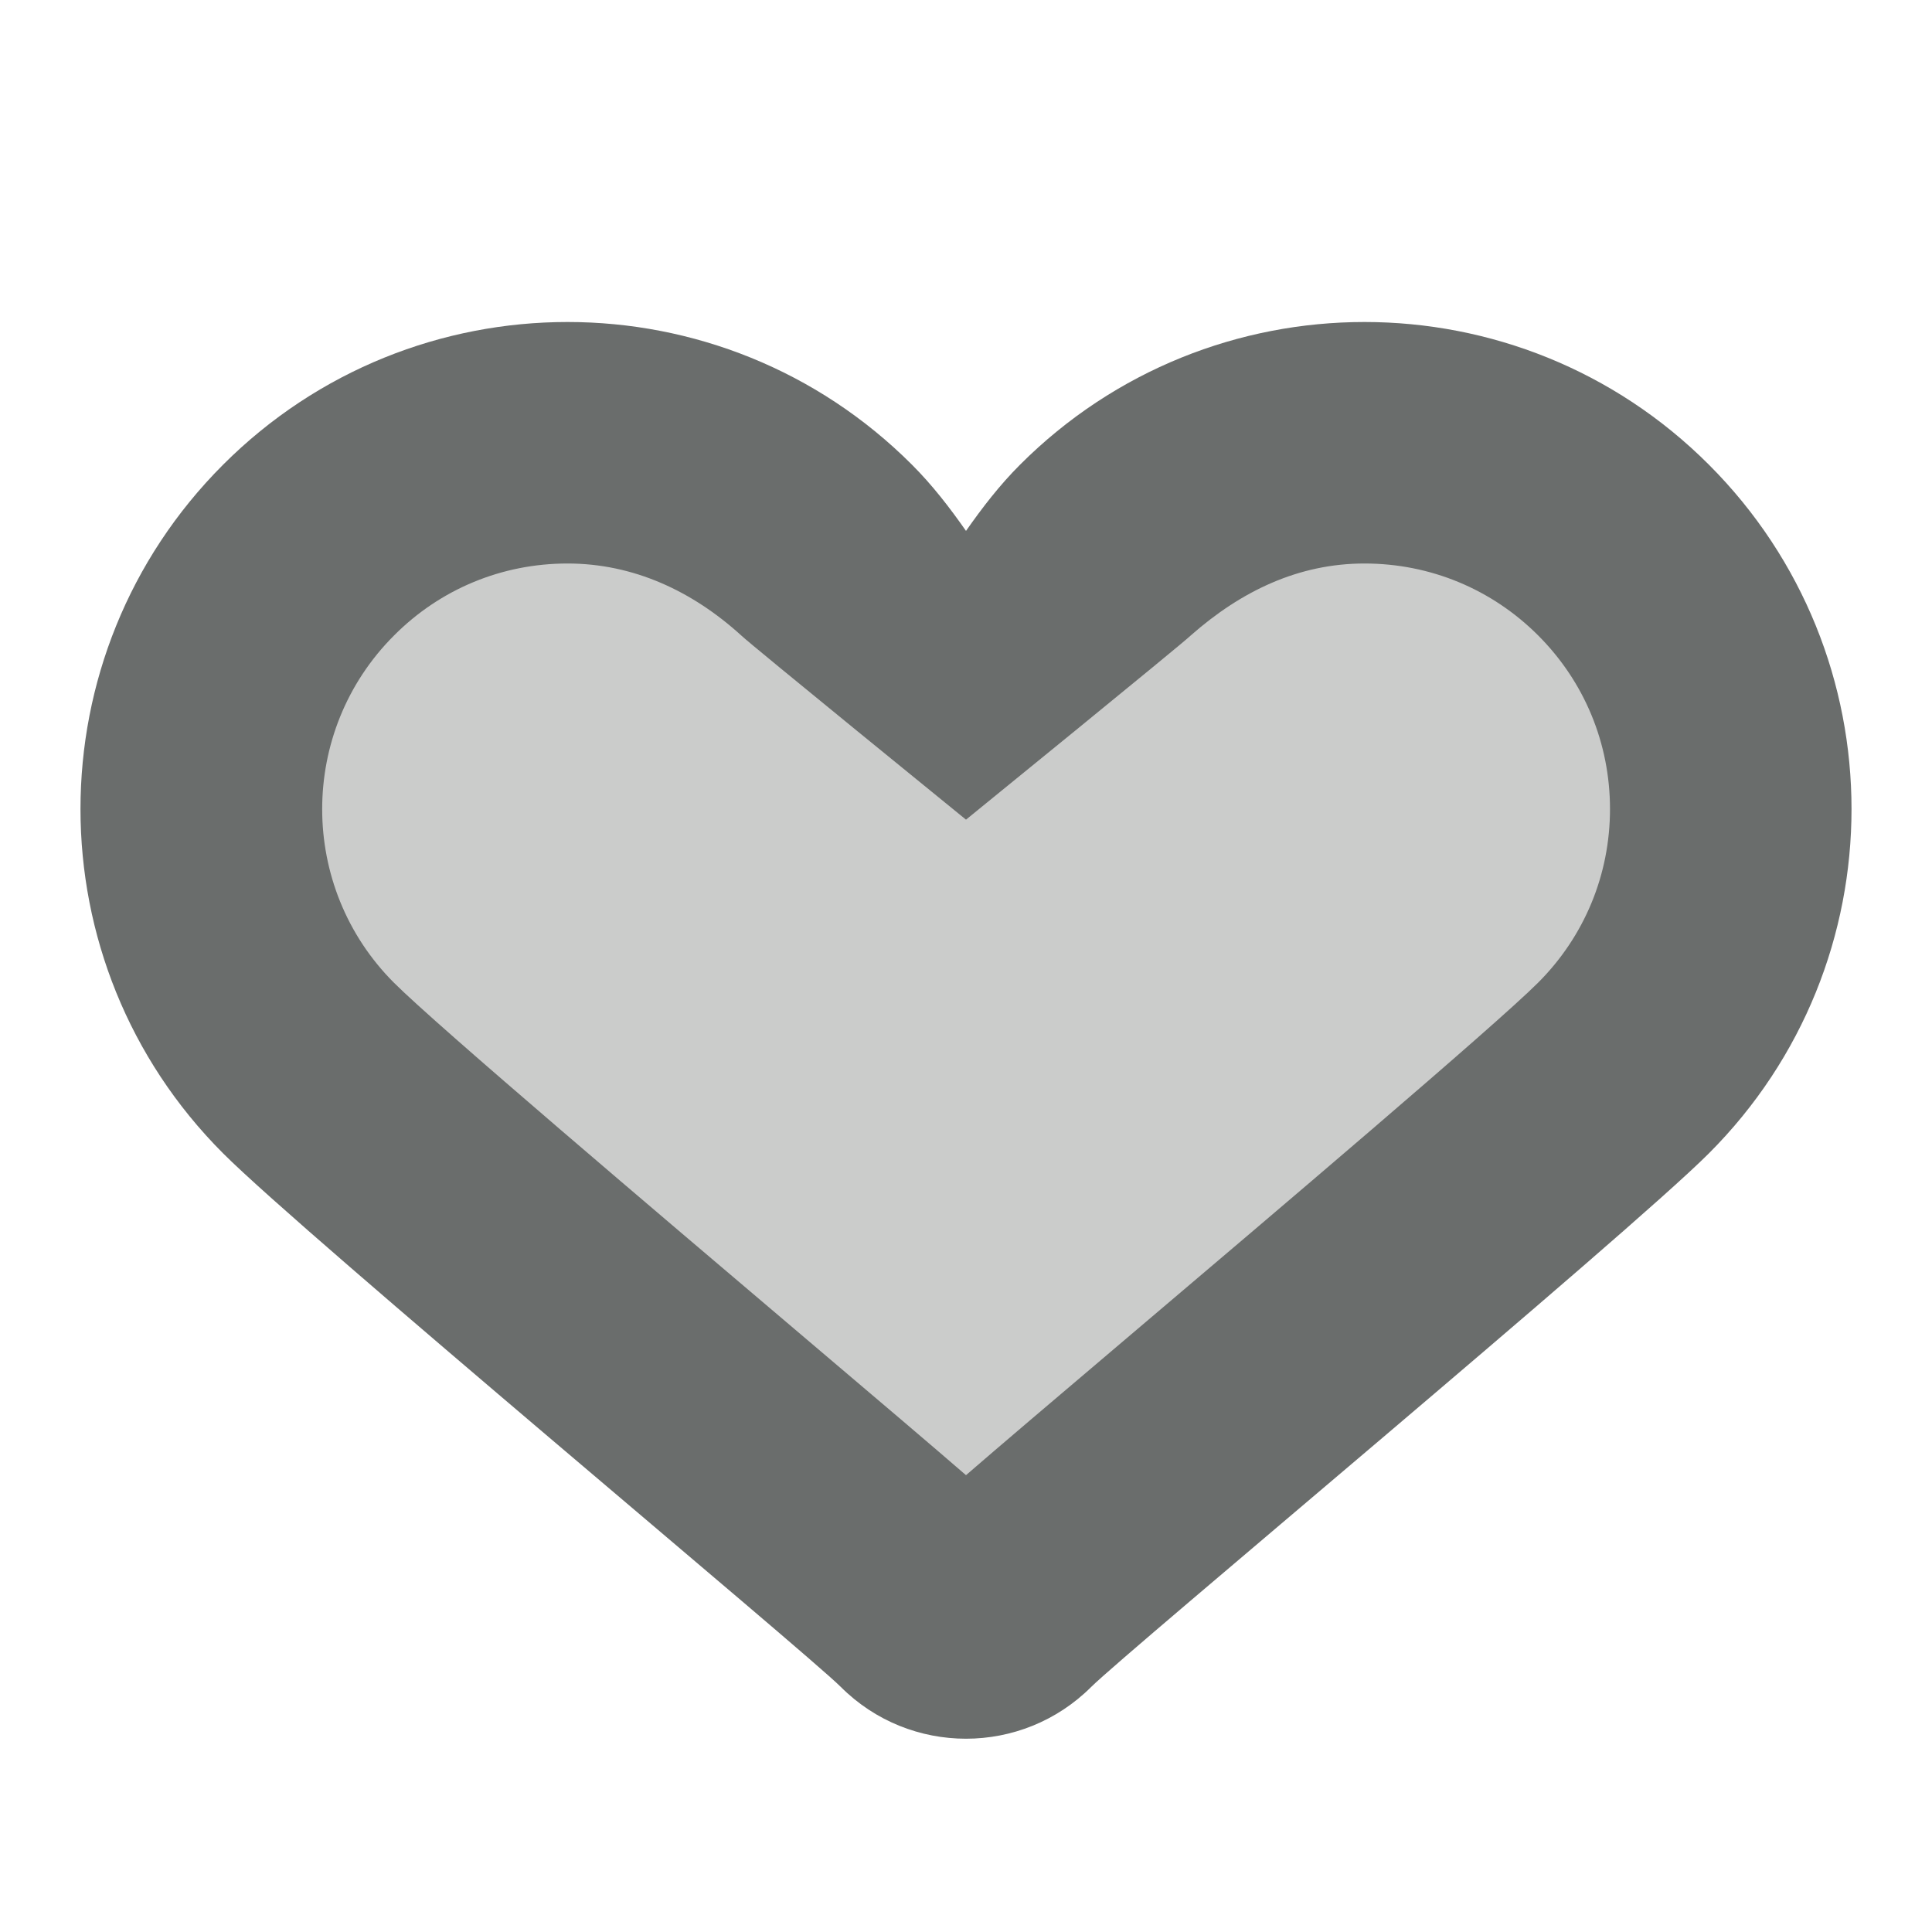 ﻿<?xml version="1.0" encoding="utf-8"?>
<svg xmlns="http://www.w3.org/2000/svg" viewBox="0 0 24 24" width="60" height="60">
  <path d="M4.312,14.073c0.855,0.855,6.032,5.162,6.391,5.521c0,0,0,0,0,0c0.358,0.358,0.827,0.537,1.296,0.537s0.938-0.179,1.296-0.537c0,0,0,0,0,0c0.36-0.359,5.536-4.666,6.391-5.521c1.968-1.968,1.968-5.16,0-7.128c-1.968-1.968-5.16-1.968-7.128,0C12.347,7.158,12.167,7.392,12,7.63c-0.167-0.239-0.347-0.472-0.56-0.685c-1.968-1.968-5.16-1.968-7.128,0C2.344,8.913,2.344,12.105,4.312,14.073z" opacity=".35" fill="#6A6D6C" />
  <path d="M16.95,7c0.815,0,1.581,0.317,2.157,0.893C19.683,8.469,20,9.235,20,10.05c0,0.815-0.317,1.581-0.893,2.157c-0.536,0.536-3.311,2.89-4.969,4.296c-1.098,0.931-1.742,1.479-2.138,1.822c-0.395-0.342-1.039-0.89-2.136-1.82c-1.658-1.407-4.434-3.761-4.97-4.297c-1.189-1.189-1.189-3.124,0-4.313C5.469,7.317,6.235,7,7.05,7s1.547,0.339,2.157,0.893C9.299,7.986,12,10.182,12,10.182s2.701-2.196,2.793-2.289C15.422,7.339,16.135,7,16.95,7 M16.95,4c-1.548,0-3.097,0.591-4.278,1.772C12.416,6.028,12.201,6.308,12,6.595c-0.201-0.287-0.416-0.567-0.672-0.823C10.147,4.591,8.598,4,7.05,4C5.502,4,3.953,4.591,2.772,5.772c-2.363,2.363-2.363,6.193,0,8.556c1.027,1.027,7.241,6.196,7.672,6.627c0,0,0,0,0,0c0.43,0.43,0.993,0.644,1.556,0.644s1.126-0.215,1.556-0.644c0,0,0,0,0,0c0.432-0.431,6.646-5.601,7.672-6.627c2.363-2.363,2.363-6.193,0-8.556C20.047,4.591,18.498,4,16.95,4L16.95,4z" fill="#6A6D6C" />
</svg>